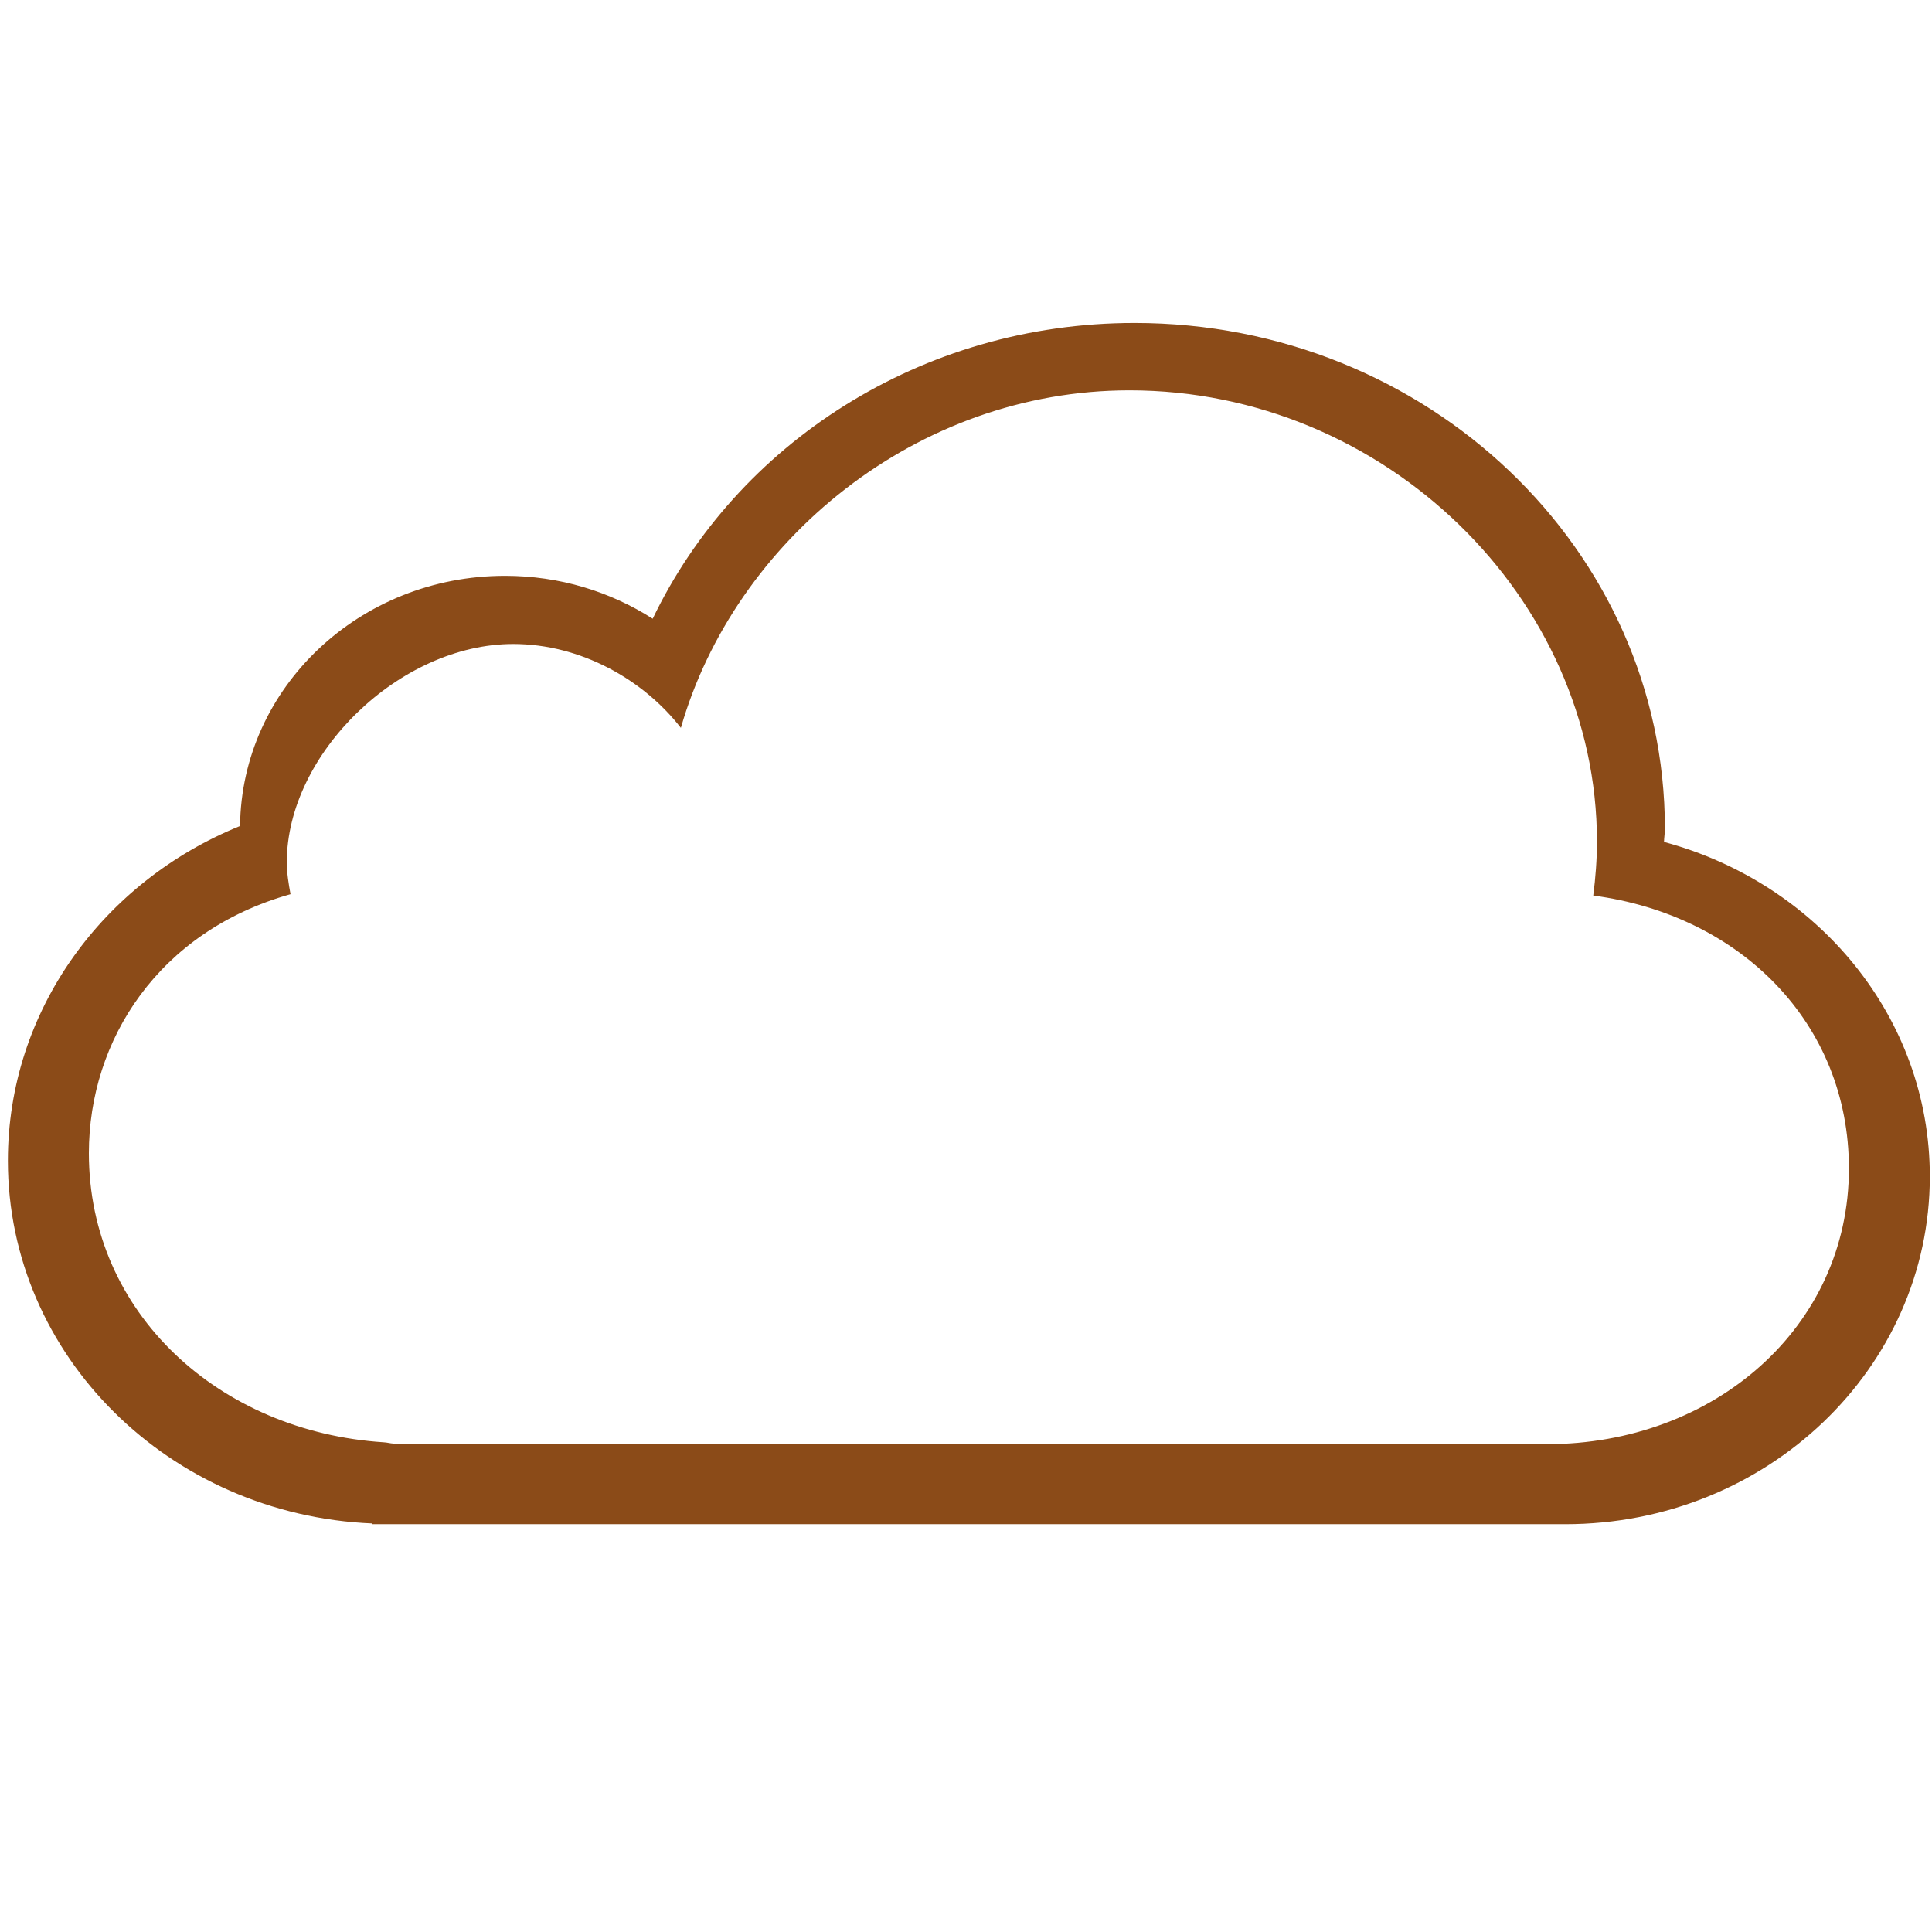 <?xml version="1.0" encoding="utf-8"?>
<!-- Generator: Adobe Illustrator 15.1.0, SVG Export Plug-In . SVG Version: 6.00 Build 0)  -->
<svg version="1.2" baseProfile="tiny" id="Шар_1"
	 xmlns="http://www.w3.org/2000/svg" xmlns:xlink="http://www.w3.org/1999/xlink" x="0px" y="0px" width="24px" height="24px"
	 viewBox="0 0 24 24" xml:space="preserve">
<g>
	<path fill="none" d="M19.792,11.125c0.028-0.22,0.046-0.442,0.046-0.67c0-3.027-2.633-5.606-5.807-5.606
		c-2.648,0-4.906,1.869-5.573,4.193C7.994,8.444,7.215,8,6.375,8c-1.411,0-2.812,1.365-2.812,2.71c0,0.137,0.022,0.268,0.046,0.398
		c-1.638,0.461-2.505,1.809-2.505,3.218c0,1.987,1.619,3.46,3.665,3.591c0.041,0.002,0.08,0.014,0.121,0.016l0.119,0.005
		c0.016,0,0.031,0.003,0.046,0.003c0.007,0,0.011-0.001,0.018-0.001l0.035,0.001h14.11c2.072,0,3.751-1.449,3.751-3.425
		C22.968,12.708,21.617,11.366,19.792,11.125z"/>
	<path fill="#8b4b18" d="M20.671,10.459c0.001-0.055,0.011-0.109,0.011-0.164c0-3.469-2.951-6.283-6.588-6.283
		c-2.66,0-4.947,1.509-5.986,3.674C7.583,7.35,6.953,7.153,6.273,7.153c-1.807,0-3.272,1.389-3.291,3.108
		c-1.695,0.687-2.884,2.289-2.884,4.157c0,2.428,2.01,4.402,4.528,4.507v0.009h14.819c2.501,0,4.528-1.935,4.528-4.319
		C23.974,12.635,22.576,10.971,20.671,10.459z M19.217,17.94H5.107l-0.035-0.001c-0.006,0-0.011,0.001-0.018,0.001
		c-0.015,0-0.03-0.003-0.046-0.003L4.89,17.933c-0.042-0.002-0.08-0.014-0.121-0.016c-2.045-0.131-3.665-1.604-3.665-3.591
		c0-1.409,0.868-2.757,2.505-3.218c-0.024-0.13-0.046-0.261-0.046-0.398C3.563,9.365,4.964,8,6.375,8
		c0.84,0,1.619,0.444,2.083,1.042c0.667-2.324,2.925-4.193,5.573-4.193c3.174,0,5.807,2.58,5.807,5.606
		c0,0.228-0.018,0.45-0.046,0.67c1.825,0.241,3.176,1.583,3.176,3.391C22.968,16.491,21.289,17.94,19.217,17.94z"/>
</g>
</svg>
